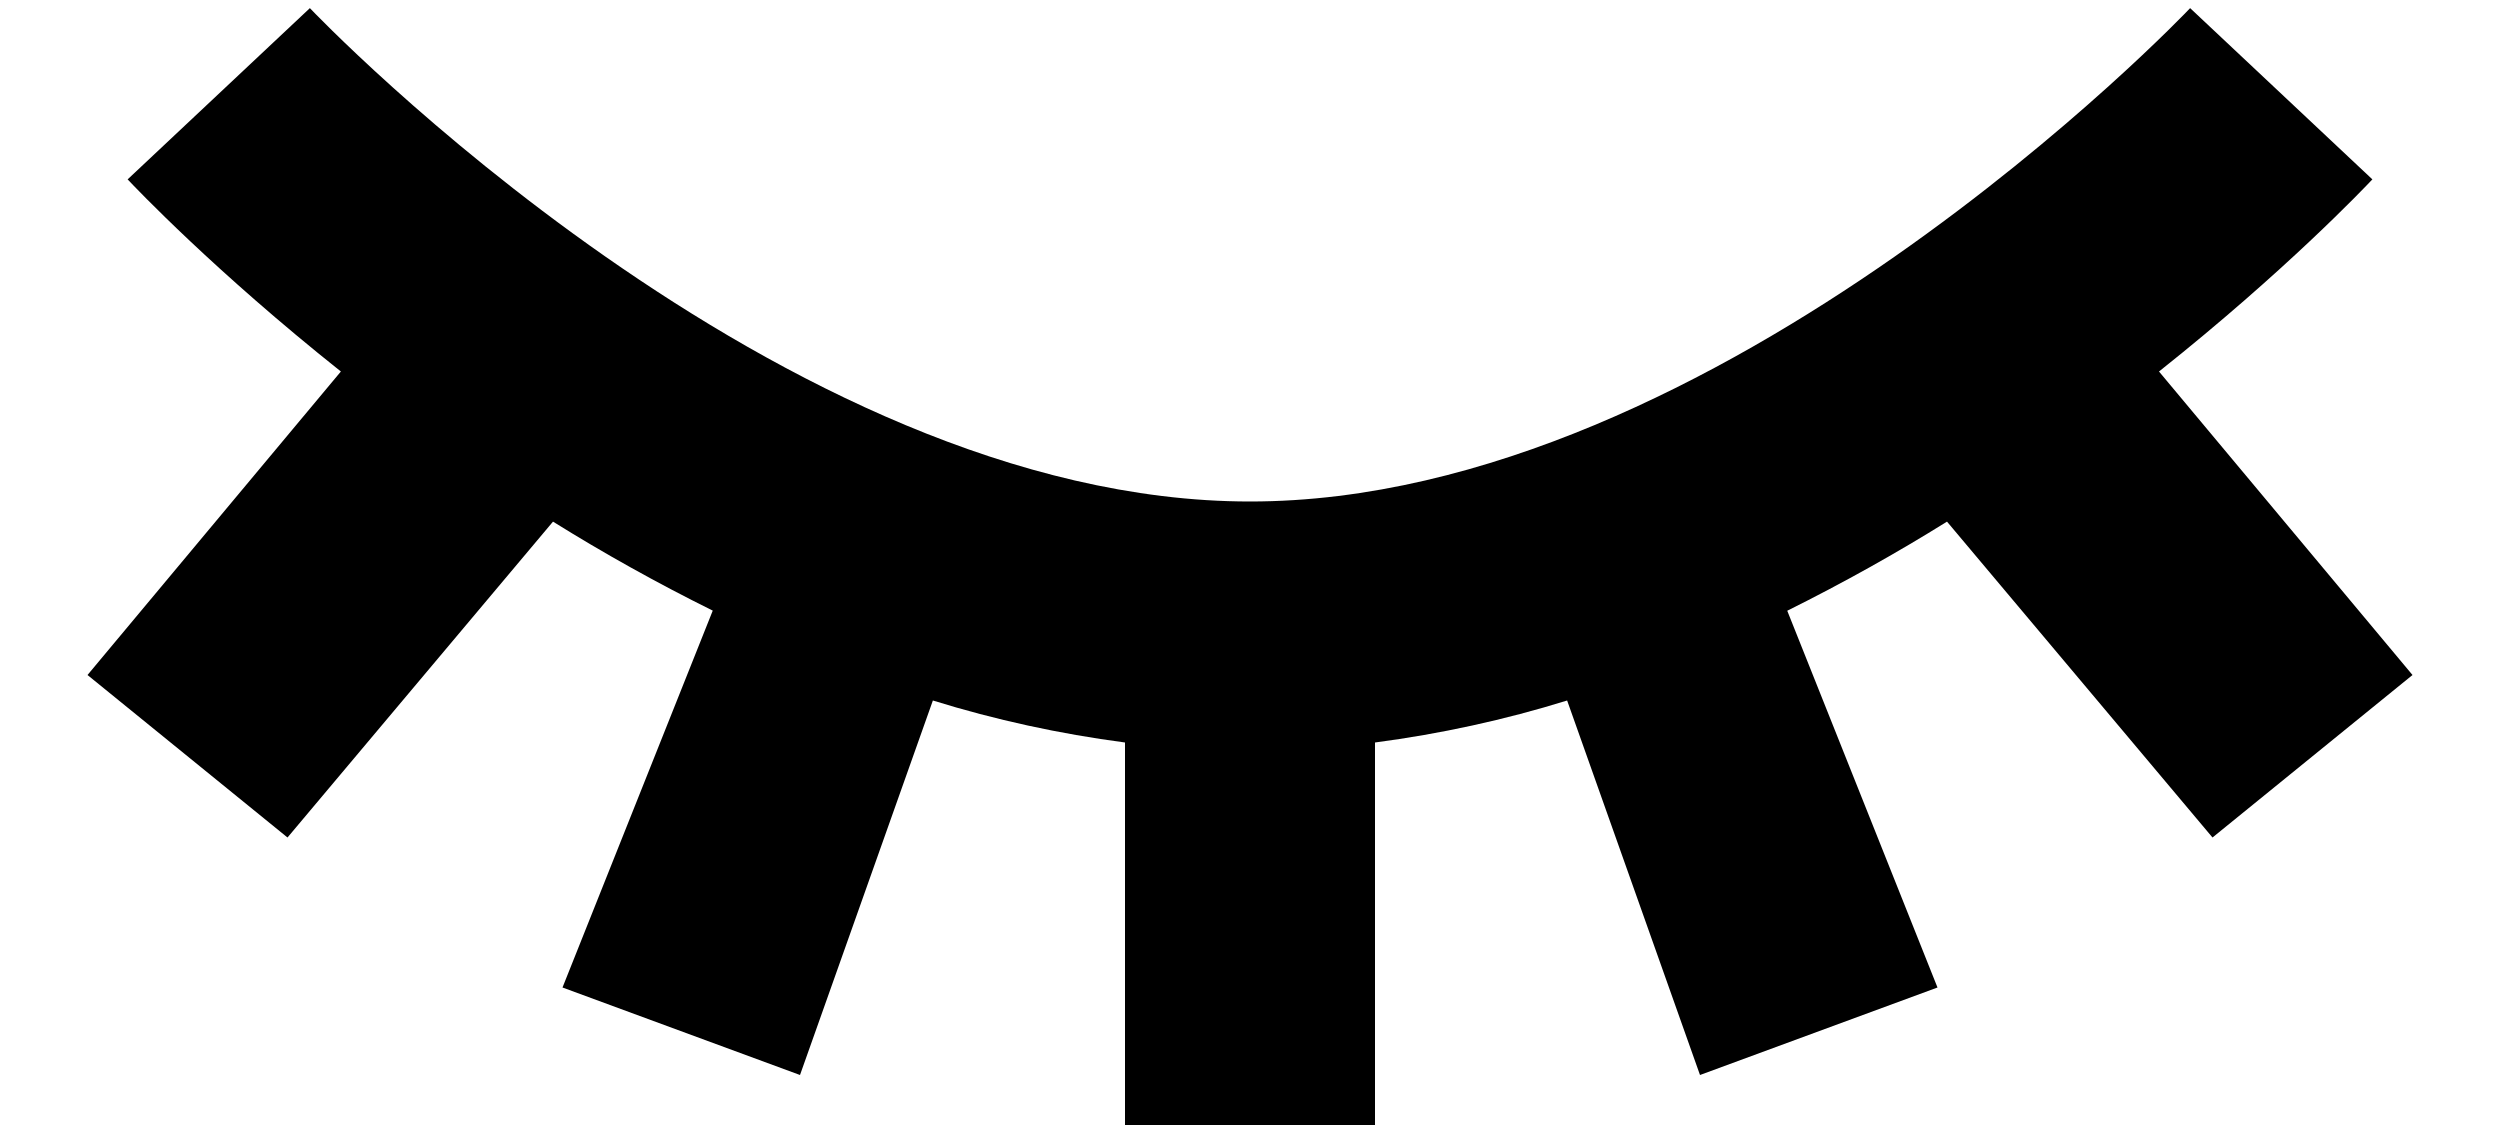 <?xml version="1.0" encoding="iso-8859-1"?>
<!-- Generator: Adobe Illustrator 22.1.0, SVG Export Plug-In . SVG Version: 6.00 Build 0)  -->
<svg version="1.1" id="Layer_1" xmlns="http://www.w3.org/2000/svg" xmlns:xlink="http://www.w3.org/1999/xlink" x="0px" y="0px"
	 viewBox="0 0 20 9" style="enable-background:new 0 0 20 9;" xml:space="preserve">
<path d="M19.3,5.4l-1.6,1.3l-2.124-2.527c-0.401,0.25-0.83,0.49-1.278,0.713L15.5,7.9l-1.9,0.7l-1.063-2.996
	C12.038,5.759,11.523,5.871,11,5.94V9H9V5.94C8.477,5.871,7.962,5.759,7.463,5.604L6.4,8.6L4.5,7.9l1.202-3.015
	C5.254,4.663,4.825,4.423,4.424,4.173L2.3,6.7L0.7,5.4l2.027-2.428C1.719,2.17,1.087,1.505,1.021,1.435l1.458-1.37
	C2.516,0.104,6.241,4.012,10,4.012s7.484-3.907,7.521-3.947l1.458,1.37c-0.066,0.07-0.698,0.735-1.707,1.537L19.3,5.4z"/>
</svg>
